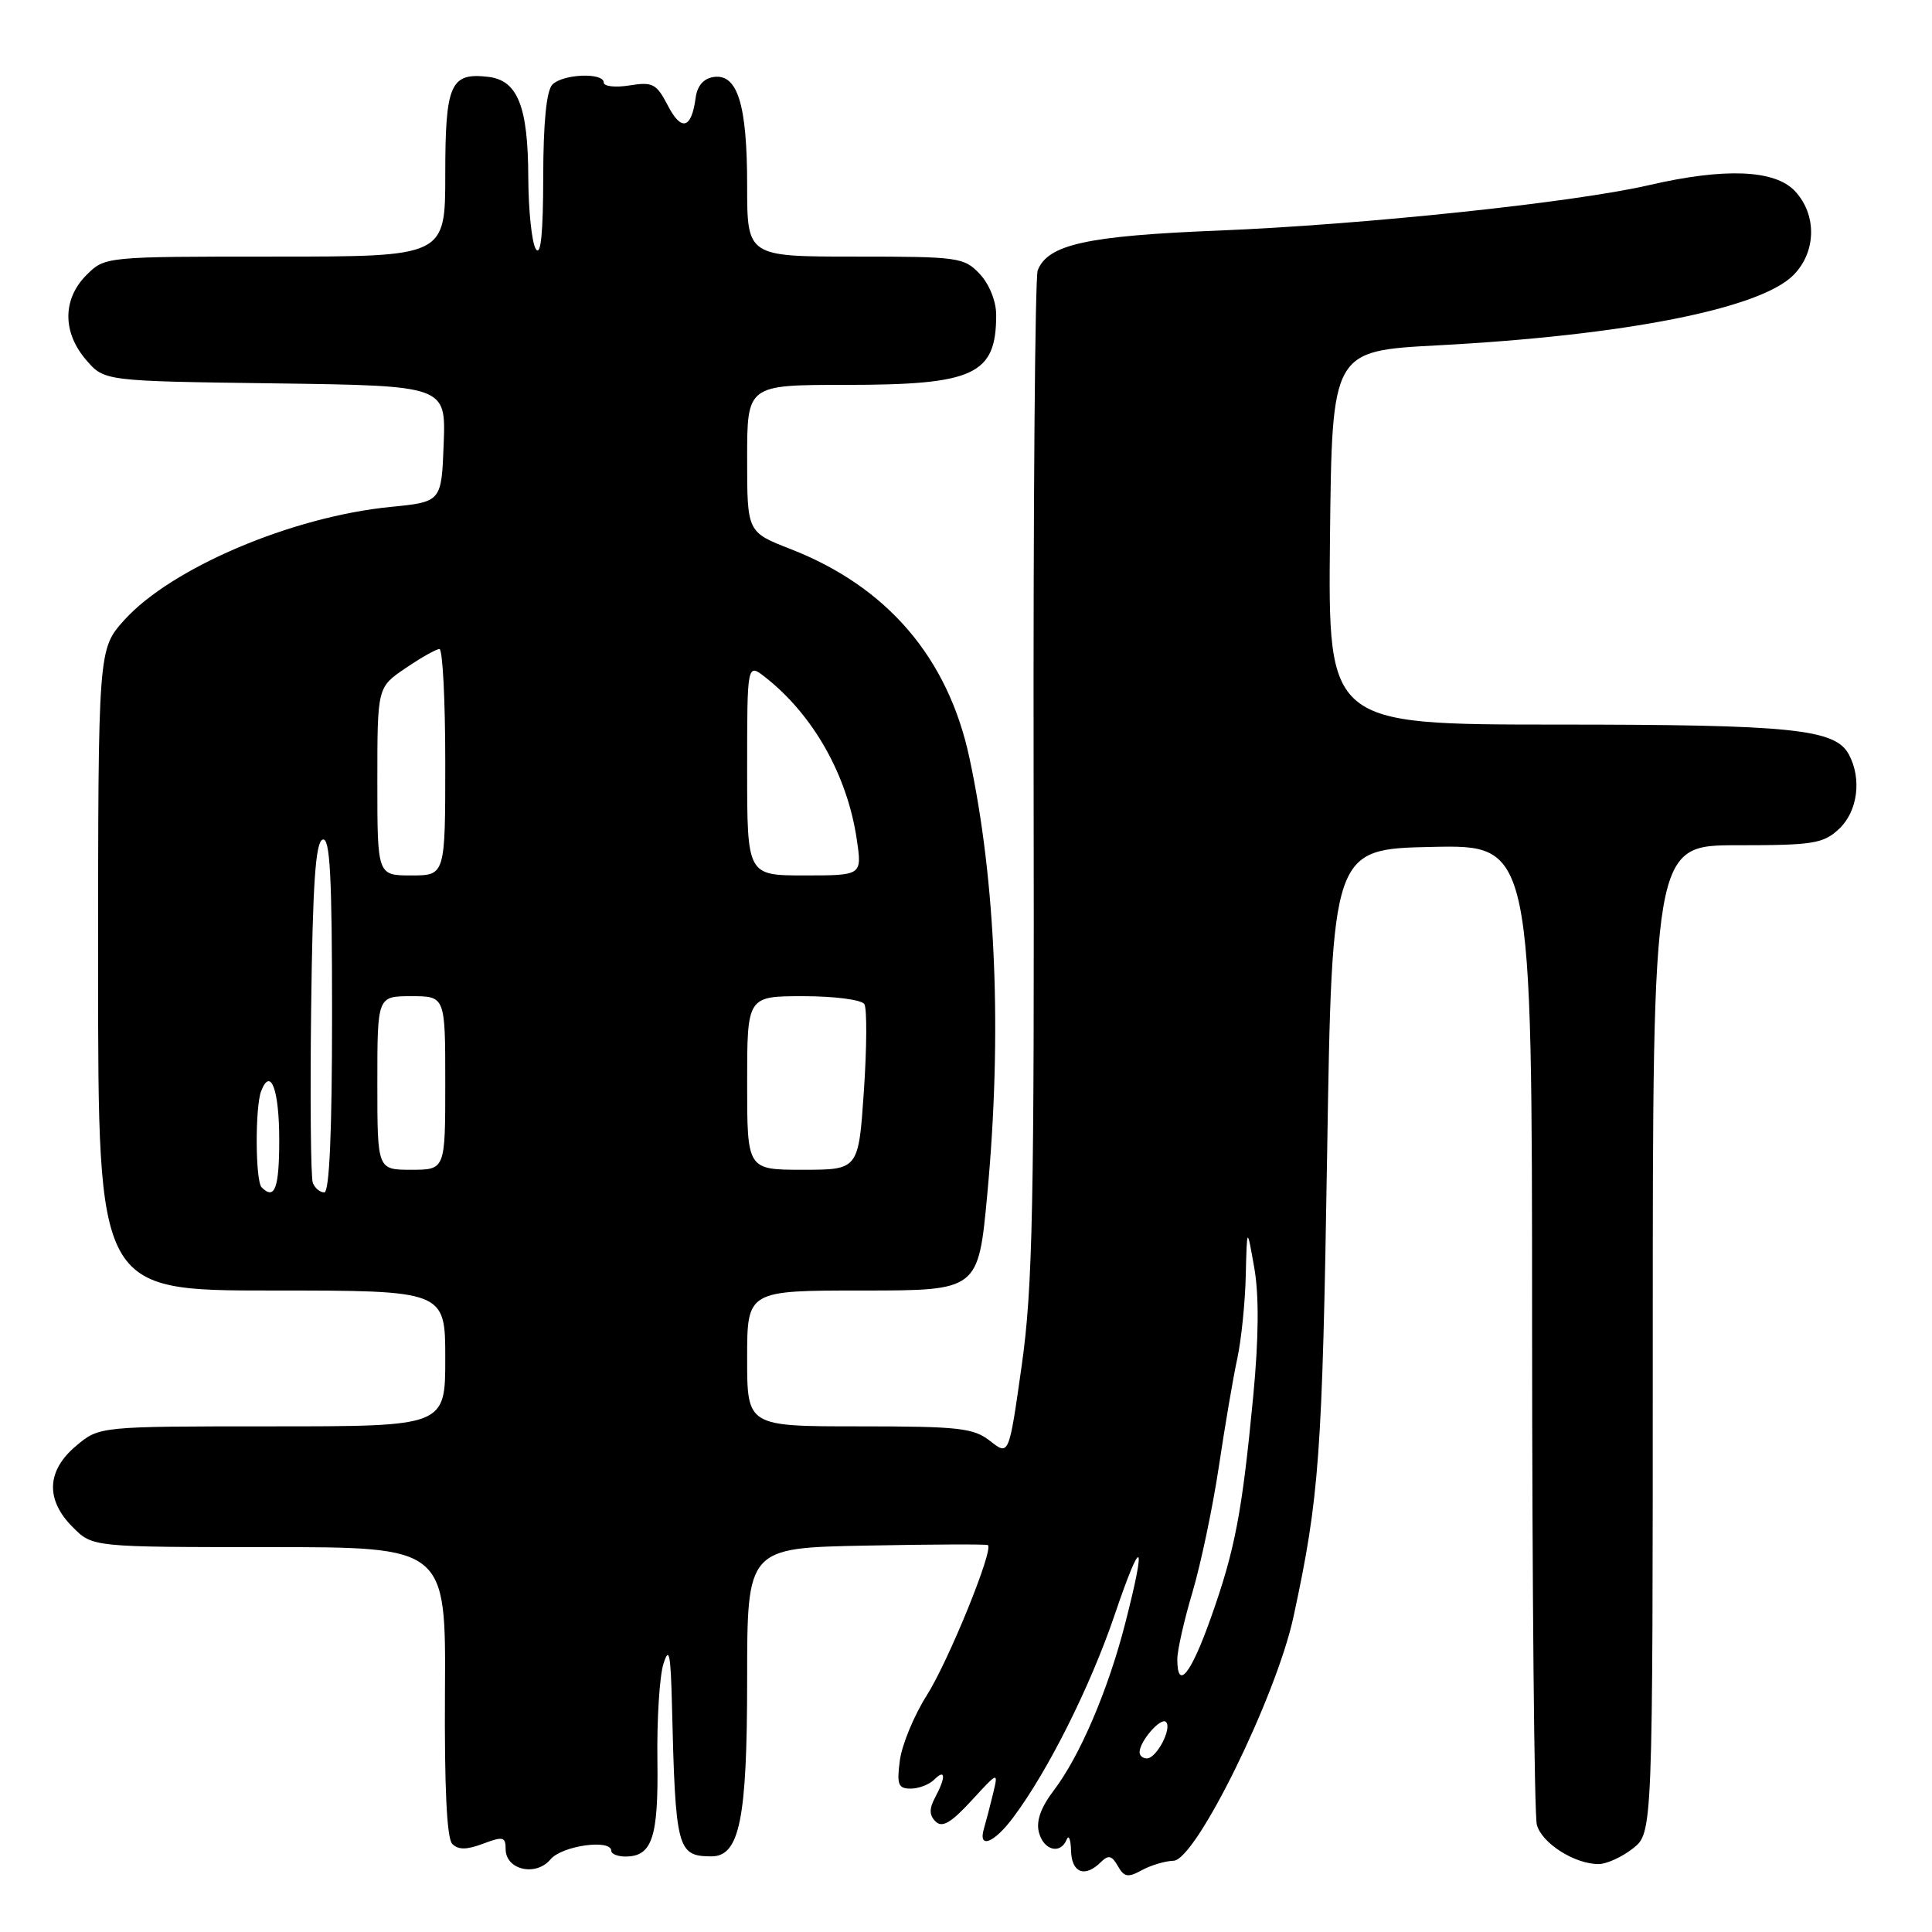 <?xml version="1.0" encoding="UTF-8" standalone="no"?>
<!DOCTYPE svg PUBLIC "-//W3C//DTD SVG 1.1//EN" "http://www.w3.org/Graphics/SVG/1.1/DTD/svg11.dtd" >
<svg xmlns="http://www.w3.org/2000/svg" xmlns:xlink="http://www.w3.org/1999/xlink" version="1.1" viewBox="0 0 256 256">
 <g >
 <path fill="currentColor"
d=" M 155.50 246.56 C 158.46 246.47 169.10 224.84 171.39 214.25 C 174.82 198.36 175.21 192.93 175.85 153.00 C 176.50 112.50 176.50 112.50 189.75 112.22 C 203.00 111.94 203.00 111.94 203.01 175.72 C 203.02 210.80 203.30 240.53 203.64 241.79 C 204.29 244.23 208.64 247.00 211.82 247.00 C 212.87 247.00 214.92 246.07 216.37 244.93 C 219.00 242.85 219.00 242.85 219.00 177.43 C 219.00 112.00 219.00 112.00 230.19 112.00 C 240.29 112.00 241.59 111.79 243.69 109.83 C 246.15 107.51 246.72 103.22 244.99 99.98 C 243.18 96.59 237.48 96.01 206.23 96.01 C 175.97 96.00 175.97 96.00 176.23 71.25 C 176.50 46.50 176.50 46.50 190.50 45.76 C 215.23 44.45 233.18 40.92 237.62 36.47 C 240.68 33.41 240.78 28.45 237.83 25.31 C 235.16 22.48 228.53 22.21 218.51 24.53 C 208.60 26.83 180.71 29.77 161.50 30.55 C 144.00 31.25 138.84 32.39 137.50 35.83 C 137.15 36.75 136.90 67.09 136.96 103.25 C 137.06 160.03 136.84 170.64 135.38 180.95 C 133.69 192.90 133.69 192.90 131.21 190.95 C 129.00 189.21 127.09 189.00 113.87 189.00 C 99.00 189.00 99.00 189.00 99.00 180.00 C 99.00 171.00 99.00 171.00 114.32 171.00 C 129.63 171.00 129.63 171.00 130.82 158.25 C 132.80 137.06 131.97 116.75 128.45 100.40 C 125.61 87.14 117.55 77.74 104.75 72.75 C 99.00 70.51 99.00 70.51 99.00 60.76 C 99.00 51.00 99.00 51.00 112.05 51.00 C 129.11 51.00 132.00 49.66 132.00 41.73 C 132.00 39.92 131.09 37.66 129.83 36.31 C 127.75 34.10 127.01 34.00 113.33 34.00 C 99.00 34.00 99.00 34.00 99.00 24.55 C 99.00 13.86 97.73 9.75 94.57 10.20 C 93.22 10.40 92.38 11.37 92.17 13.00 C 91.62 17.08 90.28 17.44 88.50 14.00 C 86.99 11.09 86.49 10.82 83.41 11.32 C 81.54 11.62 80.00 11.45 80.00 10.94 C 80.00 9.58 74.61 9.79 73.20 11.20 C 72.41 11.99 71.99 16.21 71.98 23.45 C 71.97 30.95 71.66 34.02 71.00 33.00 C 70.47 32.17 70.02 27.90 70.00 23.50 C 69.97 14.06 68.59 10.63 64.67 10.18 C 59.68 9.60 59.00 11.15 59.00 23.12 C 59.00 34.00 59.00 34.00 36.45 34.00 C 13.91 34.00 13.91 34.00 11.45 36.45 C 8.28 39.63 8.26 44.03 11.41 47.69 C 13.82 50.50 13.82 50.50 36.45 50.80 C 59.08 51.11 59.08 51.11 58.79 58.80 C 58.50 66.50 58.50 66.50 51.75 67.17 C 38.68 68.46 22.73 75.24 16.48 82.15 C 13.00 86.01 13.00 86.01 13.00 128.50 C 13.00 171.00 13.00 171.00 36.00 171.00 C 59.00 171.00 59.00 171.00 59.00 180.00 C 59.00 189.00 59.00 189.00 36.08 189.00 C 13.15 189.00 13.15 189.00 10.08 191.59 C 6.16 194.88 6.01 198.73 9.64 202.36 C 12.27 205.00 12.27 205.00 35.67 205.00 C 59.08 205.00 59.08 205.00 58.96 224.12 C 58.88 236.80 59.20 243.60 59.93 244.33 C 60.73 245.13 61.85 245.12 64.01 244.30 C 66.66 243.30 67.00 243.39 67.00 245.02 C 67.00 247.77 71.01 248.69 72.94 246.38 C 74.45 244.56 81.00 243.64 81.00 245.25 C 81.00 245.66 81.84 246.00 82.88 246.00 C 86.42 246.00 87.25 243.48 87.11 233.25 C 87.03 227.89 87.39 222.15 87.90 220.50 C 88.66 218.06 88.87 219.09 89.04 226.00 C 89.50 245.04 89.74 245.94 94.22 245.98 C 98.00 246.02 99.00 241.10 99.00 222.60 C 99.00 205.10 99.00 205.10 114.75 204.80 C 123.41 204.63 130.68 204.60 130.89 204.73 C 131.74 205.21 125.69 220.09 122.80 224.65 C 121.12 227.30 119.52 231.16 119.24 233.23 C 118.81 236.46 119.01 237.00 120.67 237.00 C 121.73 237.00 123.14 236.46 123.80 235.80 C 125.30 234.30 125.35 235.48 123.91 238.17 C 123.11 239.67 123.12 240.52 123.97 241.36 C 124.84 242.22 126.01 241.54 128.71 238.61 C 132.27 234.73 132.29 234.73 131.60 237.61 C 131.22 239.20 130.67 241.29 130.39 242.25 C 129.54 245.08 131.71 244.26 134.31 240.75 C 138.93 234.54 144.48 223.44 147.69 214.00 C 151.30 203.36 151.98 203.87 149.10 215.09 C 146.84 223.93 143.07 232.74 139.60 237.28 C 137.92 239.49 137.27 241.32 137.66 242.79 C 138.28 245.19 140.52 245.77 141.34 243.75 C 141.62 243.06 141.88 243.74 141.92 245.25 C 142.00 248.17 143.75 248.84 145.86 246.75 C 146.87 245.75 147.32 245.85 148.12 247.26 C 148.95 248.73 149.46 248.82 151.30 247.81 C 152.51 247.15 154.40 246.59 155.50 246.56 Z  M 151.00 232.19 C 151.00 230.73 153.82 227.49 154.50 228.17 C 155.34 229.01 153.25 233.00 151.96 233.00 C 151.43 233.00 151.00 232.64 151.00 232.19 Z  M 156.00 219.86 C 156.00 218.68 156.90 214.68 158.01 210.97 C 159.11 207.26 160.68 199.79 161.50 194.36 C 162.31 188.94 163.41 182.47 163.95 180.00 C 164.48 177.53 164.99 172.57 165.07 169.00 C 165.23 162.50 165.23 162.50 166.20 168.00 C 166.84 171.67 166.79 177.33 166.06 185.00 C 164.58 200.49 163.64 205.38 160.45 214.36 C 157.79 221.87 156.00 224.08 156.00 219.86 Z  M 34.67 157.33 C 33.83 156.50 33.79 146.72 34.60 144.59 C 35.86 141.31 37.00 144.37 37.00 151.06 C 37.00 157.45 36.40 159.07 34.67 157.33 Z  M 41.45 156.73 C 41.18 156.03 41.08 145.60 41.23 133.56 C 41.43 117.13 41.81 111.56 42.75 111.25 C 43.73 110.92 44.00 115.99 44.00 134.42 C 44.00 149.95 43.65 158.00 42.97 158.00 C 42.40 158.00 41.72 157.43 41.45 156.73 Z  M 50.00 143.50 C 50.00 132.00 50.00 132.00 54.50 132.00 C 59.00 132.00 59.00 132.00 59.00 143.50 C 59.00 155.00 59.00 155.00 54.50 155.00 C 50.00 155.00 50.00 155.00 50.00 143.50 Z  M 99.00 143.50 C 99.00 132.00 99.00 132.00 106.44 132.00 C 110.58 132.00 114.17 132.47 114.53 133.05 C 114.89 133.63 114.86 138.81 114.47 144.55 C 113.76 155.00 113.76 155.00 106.38 155.00 C 99.00 155.00 99.00 155.00 99.00 143.50 Z  M 50.00 103.54 C 50.00 91.07 50.00 91.07 53.73 88.54 C 55.78 87.14 57.81 86.00 58.23 86.00 C 58.65 86.00 59.00 92.75 59.00 101.00 C 59.00 116.00 59.00 116.00 54.50 116.00 C 50.00 116.00 50.00 116.00 50.00 103.54 Z  M 99.00 101.93 C 99.00 87.85 99.00 87.85 101.43 89.76 C 107.78 94.76 112.29 102.76 113.53 111.25 C 114.23 116.00 114.23 116.00 106.61 116.00 C 99.00 116.00 99.00 116.00 99.00 101.93 Z "/>
</g>
</svg>
